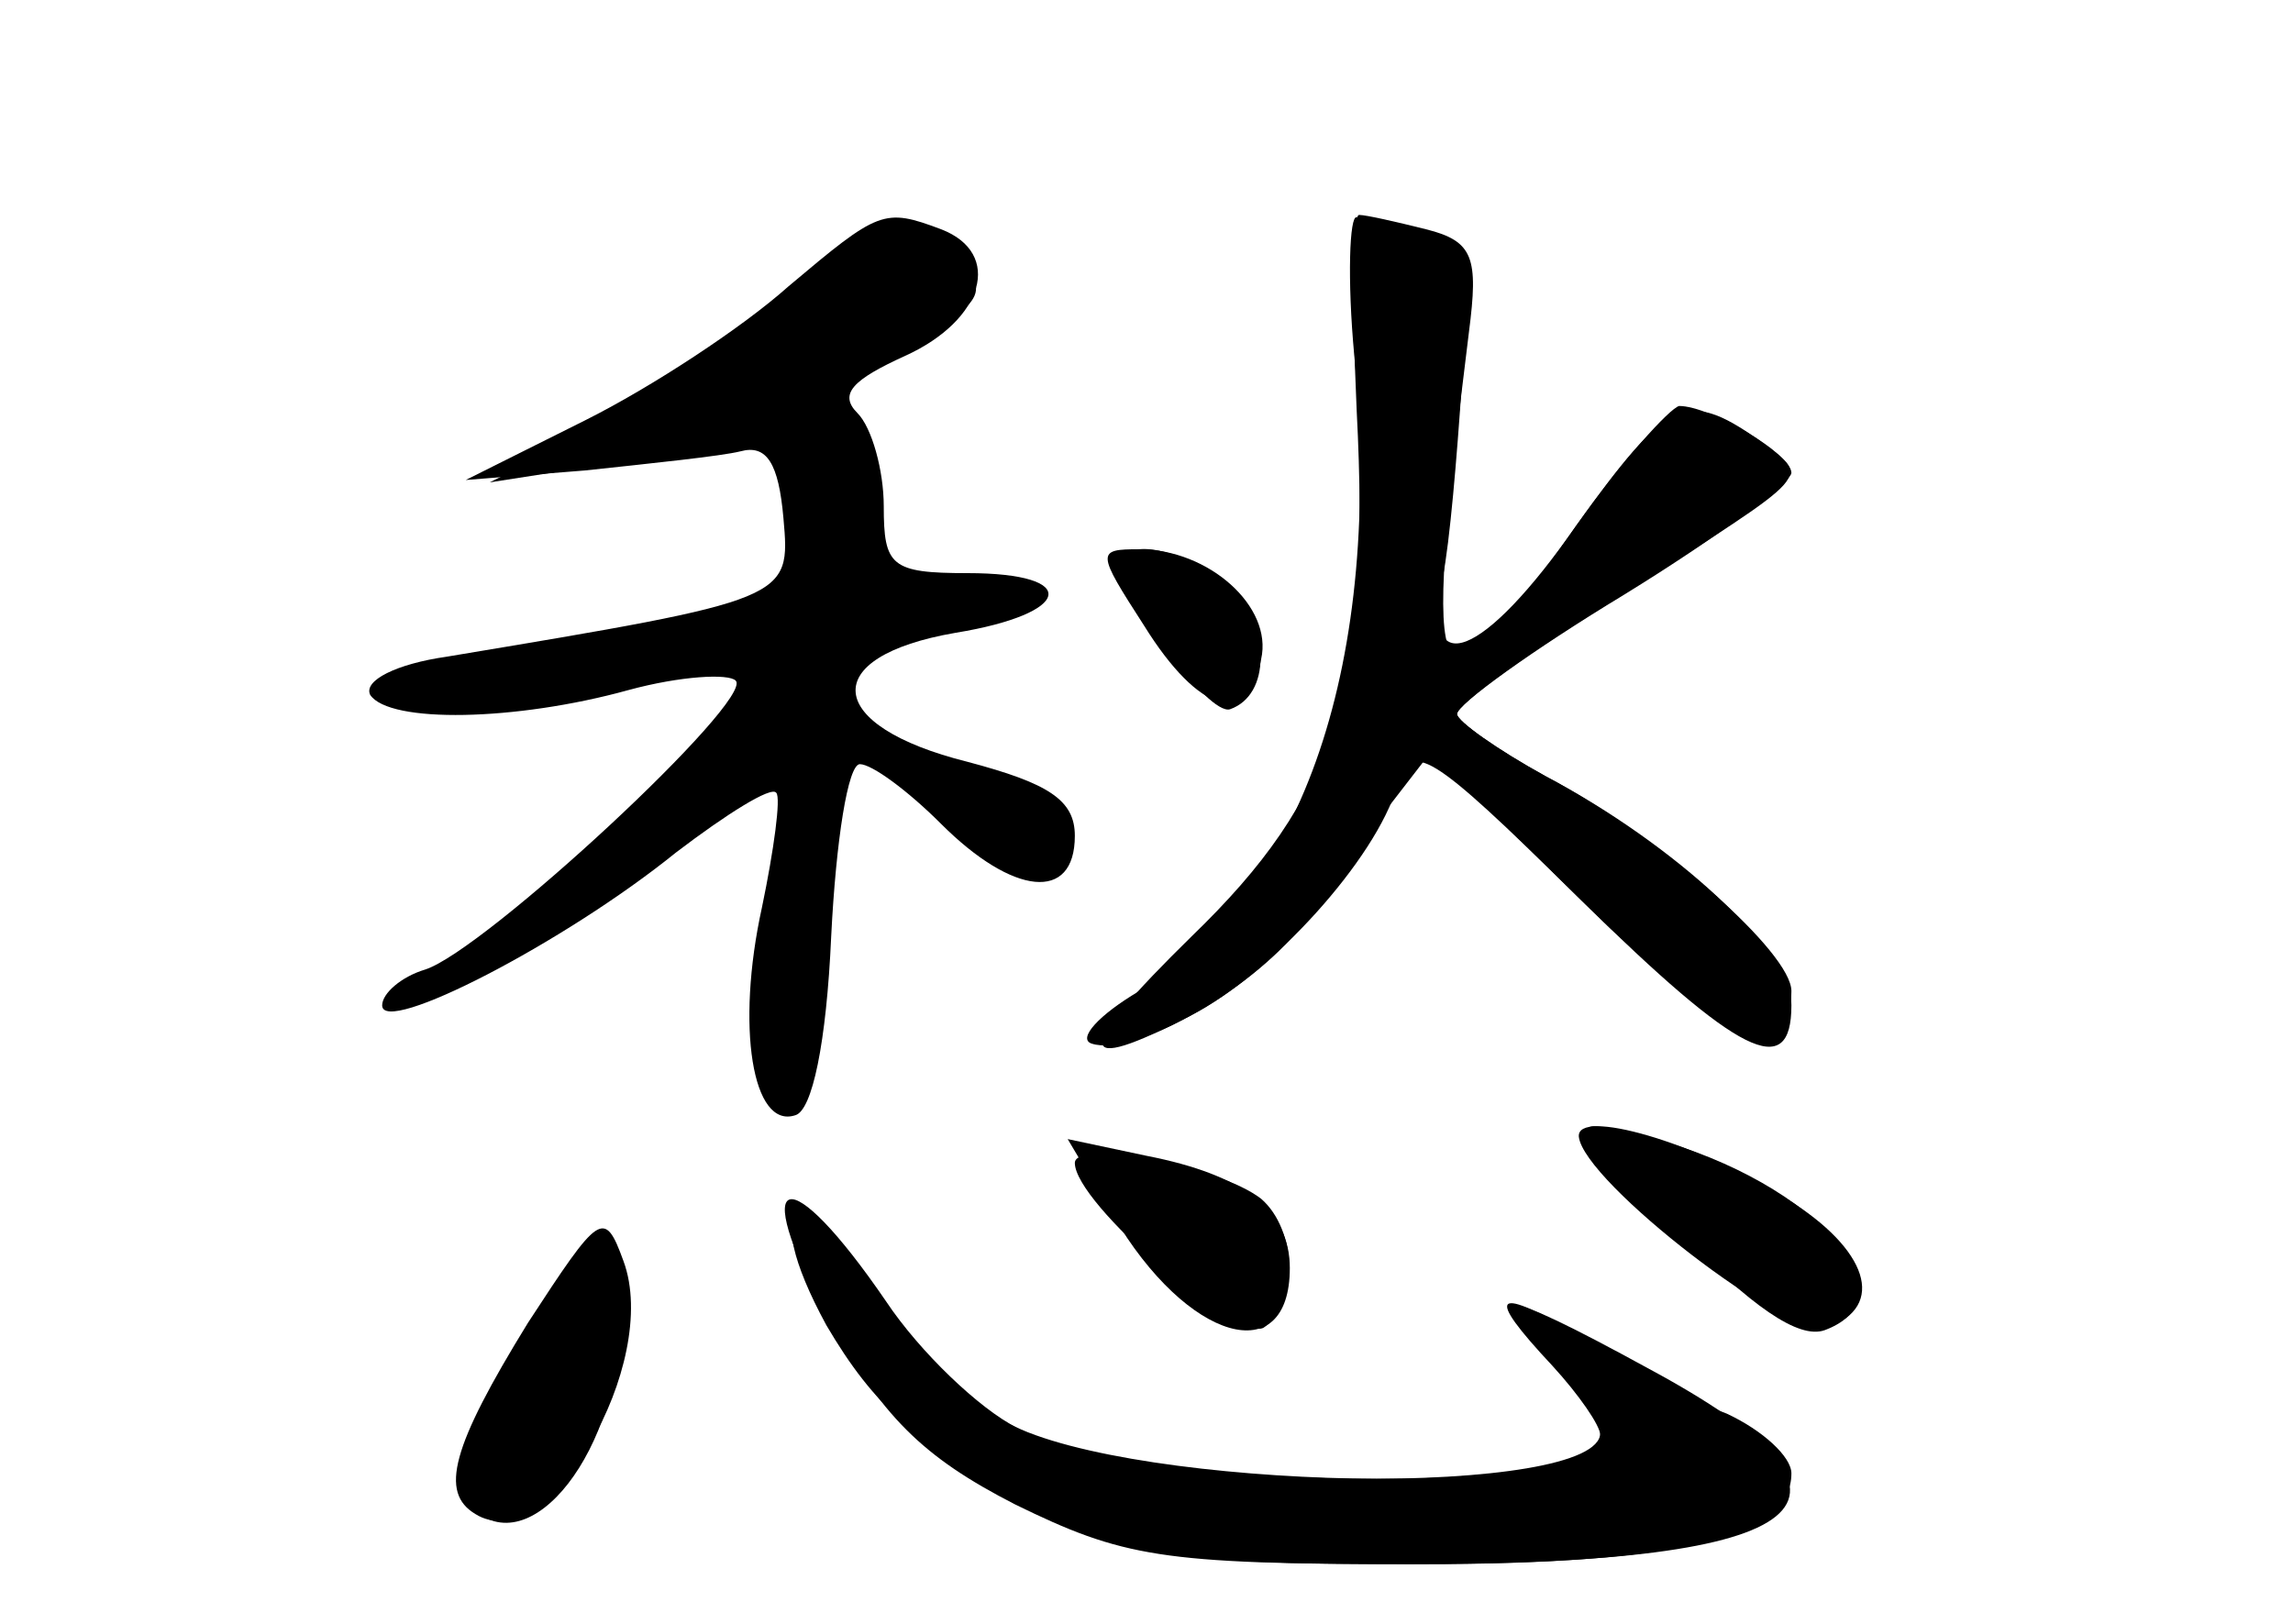 <?xml version="1.0" standalone="no"?>
<!DOCTYPE svg PUBLIC "-//W3C//DTD SVG 20010904//EN"
 "http://www.w3.org/TR/2001/REC-SVG-20010904/DTD/svg10.dtd">
<svg version="1.0" xmlns="http://www.w3.org/2000/svg"
 width="96pt" height="68pt" viewBox="0 0 96 68"
 preserveAspectRatio="xMidYMid meet">
<g transform="translate(0,68) scale(0.1,-0.1)" fill="#000000" stroke="none">
<g id="part-0" class="char-part">
  <path d="M330 560 c-19 -17 -57 -42 -85 -56 l-50 -25 50 4 c28 3 57 6 65 8 11
3 16 -5 18 -28 3 -34 3 -34 -141 -58 -21 -3 -35 -10 -32 -16 8 -12 61 -11 108
2 22 6 42 7 45 4 8 -8 -105 -113 -130 -121 -10 -3 -18 -10 -18 -15 0 -13 76
26 123 64 21 16 40 28 42 25 2 -2 -1 -24 -6 -48 -11 -50 -4 -93 14 -87 7 2 13
30 15 75 2 40 7 72 12 72 5 0 20 -11 34 -25 30 -30 56 -33 56 -5 0 15 -11 22
-45 31 -60 15 -63 44 -5 54 49 8 53 25 5 25 -32 0 -35 3 -35 28 0 15 -5 33
-11 39 -8 8 -2 14 20 24 33 15 41 43 15 53 -24 9 -26 8 -64 -24z"/>
  <path d="M567 531 c12 -128 -21 -225 -90 -266 -17 -10 -26 -20 -20 -22 18 -6
70 24 90 52 10 14 26 36 35 48 l17 22 63 -62 c66 -65 88 -76 88 -44 0 22 -48
67 -103 96 -20 11 -37 23 -37 26 0 4 30 26 68 49 84 54 80 49 58 66 -30 21
-38 17 -76 -36 -39 -56 -65 -66 -56 -22 3 15 6 51 8 81 2 53 -6 66 -44 70 -3
1 -4 -26 -1 -58z"/>
  <path d="M470 444 c0 -15 36 -64 45 -61 17 6 17 34 0 51 -16 15 -45 22 -45 10z"/>
  <path d="M661 204 c2 -19 89 -86 104 -80 25 9 17 33 -17 54 -38 24 -88 38 -87
26z"/>
  <path d="M450 193 c0 -17 68 -75 79 -69 15 10 14 41 -1 54 -18 14 -78 25 -78
15z"/>
  <path d="M346 125 c20 -34 38 -50 82 -72 52 -26 67 -28 167 -28 110 0 155 12
155 38 0 7 -12 18 -27 25 -16 6 -43 21 -60 32 -38 22 -42 19 -13 -12 11 -12
20 -25 20 -29 0 -27 -195 -23 -248 5 -18 9 -43 33 -54 52 -31 53 -52 44 -22
-11z"/>
  <path d="M230 137 c-32 -46 -44 -77 -33 -88 25 -25 63 24 63 81 0 35 -9 38
-30 7z"/>
</g>
<g id="part-1" class="char-part">
  <path d="M338 559 c-18 -17 -55 -42 -83 -56 l-50 -25 45 7 c25 3 57 13 73 21
15 7 41 21 57 30 35 18 37 25 11 41 -16 10 -24 8 -53 -18z"/>
</g>
<g id="part-2" class="char-part">
  <path d="M568 508 c6 -116 -9 -162 -69 -220 -50 -49 -50 -59 0 -33 33 17 77
65 86 96 6 19 13 15 75 -46 63 -62 90 -75 90 -40 0 16 -54 64 -103 90 -20 11
-37 23 -37 26 0 4 32 27 70 50 39 24 70 47 70 51 0 8 -34 28 -47 28 -4 -1 -24
-23 -43 -50 -61 -87 -65 -80 -45 81 4 31 2 38 -18 43 -12 3 -25 6 -28 6 -3 0
-3 -37 -1 -82z"/>
  <path d="M479 418 c23 -37 44 -43 49 -14 5 22 -22 46 -51 46 -18 0 -18 -1 2
-32z"/>
</g>
<g id="part-3" class="char-part">
  <path d="M702 165 c31 -32 51 -46 62 -42 40 15 -9 66 -79 82 -30 7 -29 7 17
-40z"/>
  <path d="M466 171 c31 -53 74 -65 74 -22 0 24 -19 39 -60 47 l-33 7 19 -32z"/>
  <path d="M346 129 c23 -42 40 -59 79 -79 45 -22 61 -25 165 -25 172 0 204 26
100 82 -64 35 -72 35 -40 3 11 -11 20 -24 20 -30 0 -27 -192 -25 -244 2 -16 8
-41 32 -55 53 -41 60 -58 56 -25 -6z"/>
  <path d="M221 126 c-32 -52 -37 -71 -22 -80 30 -19 78 63 62 106 -8 22 -10 20
-40 -26z"/>
</g>
</g>
</svg>